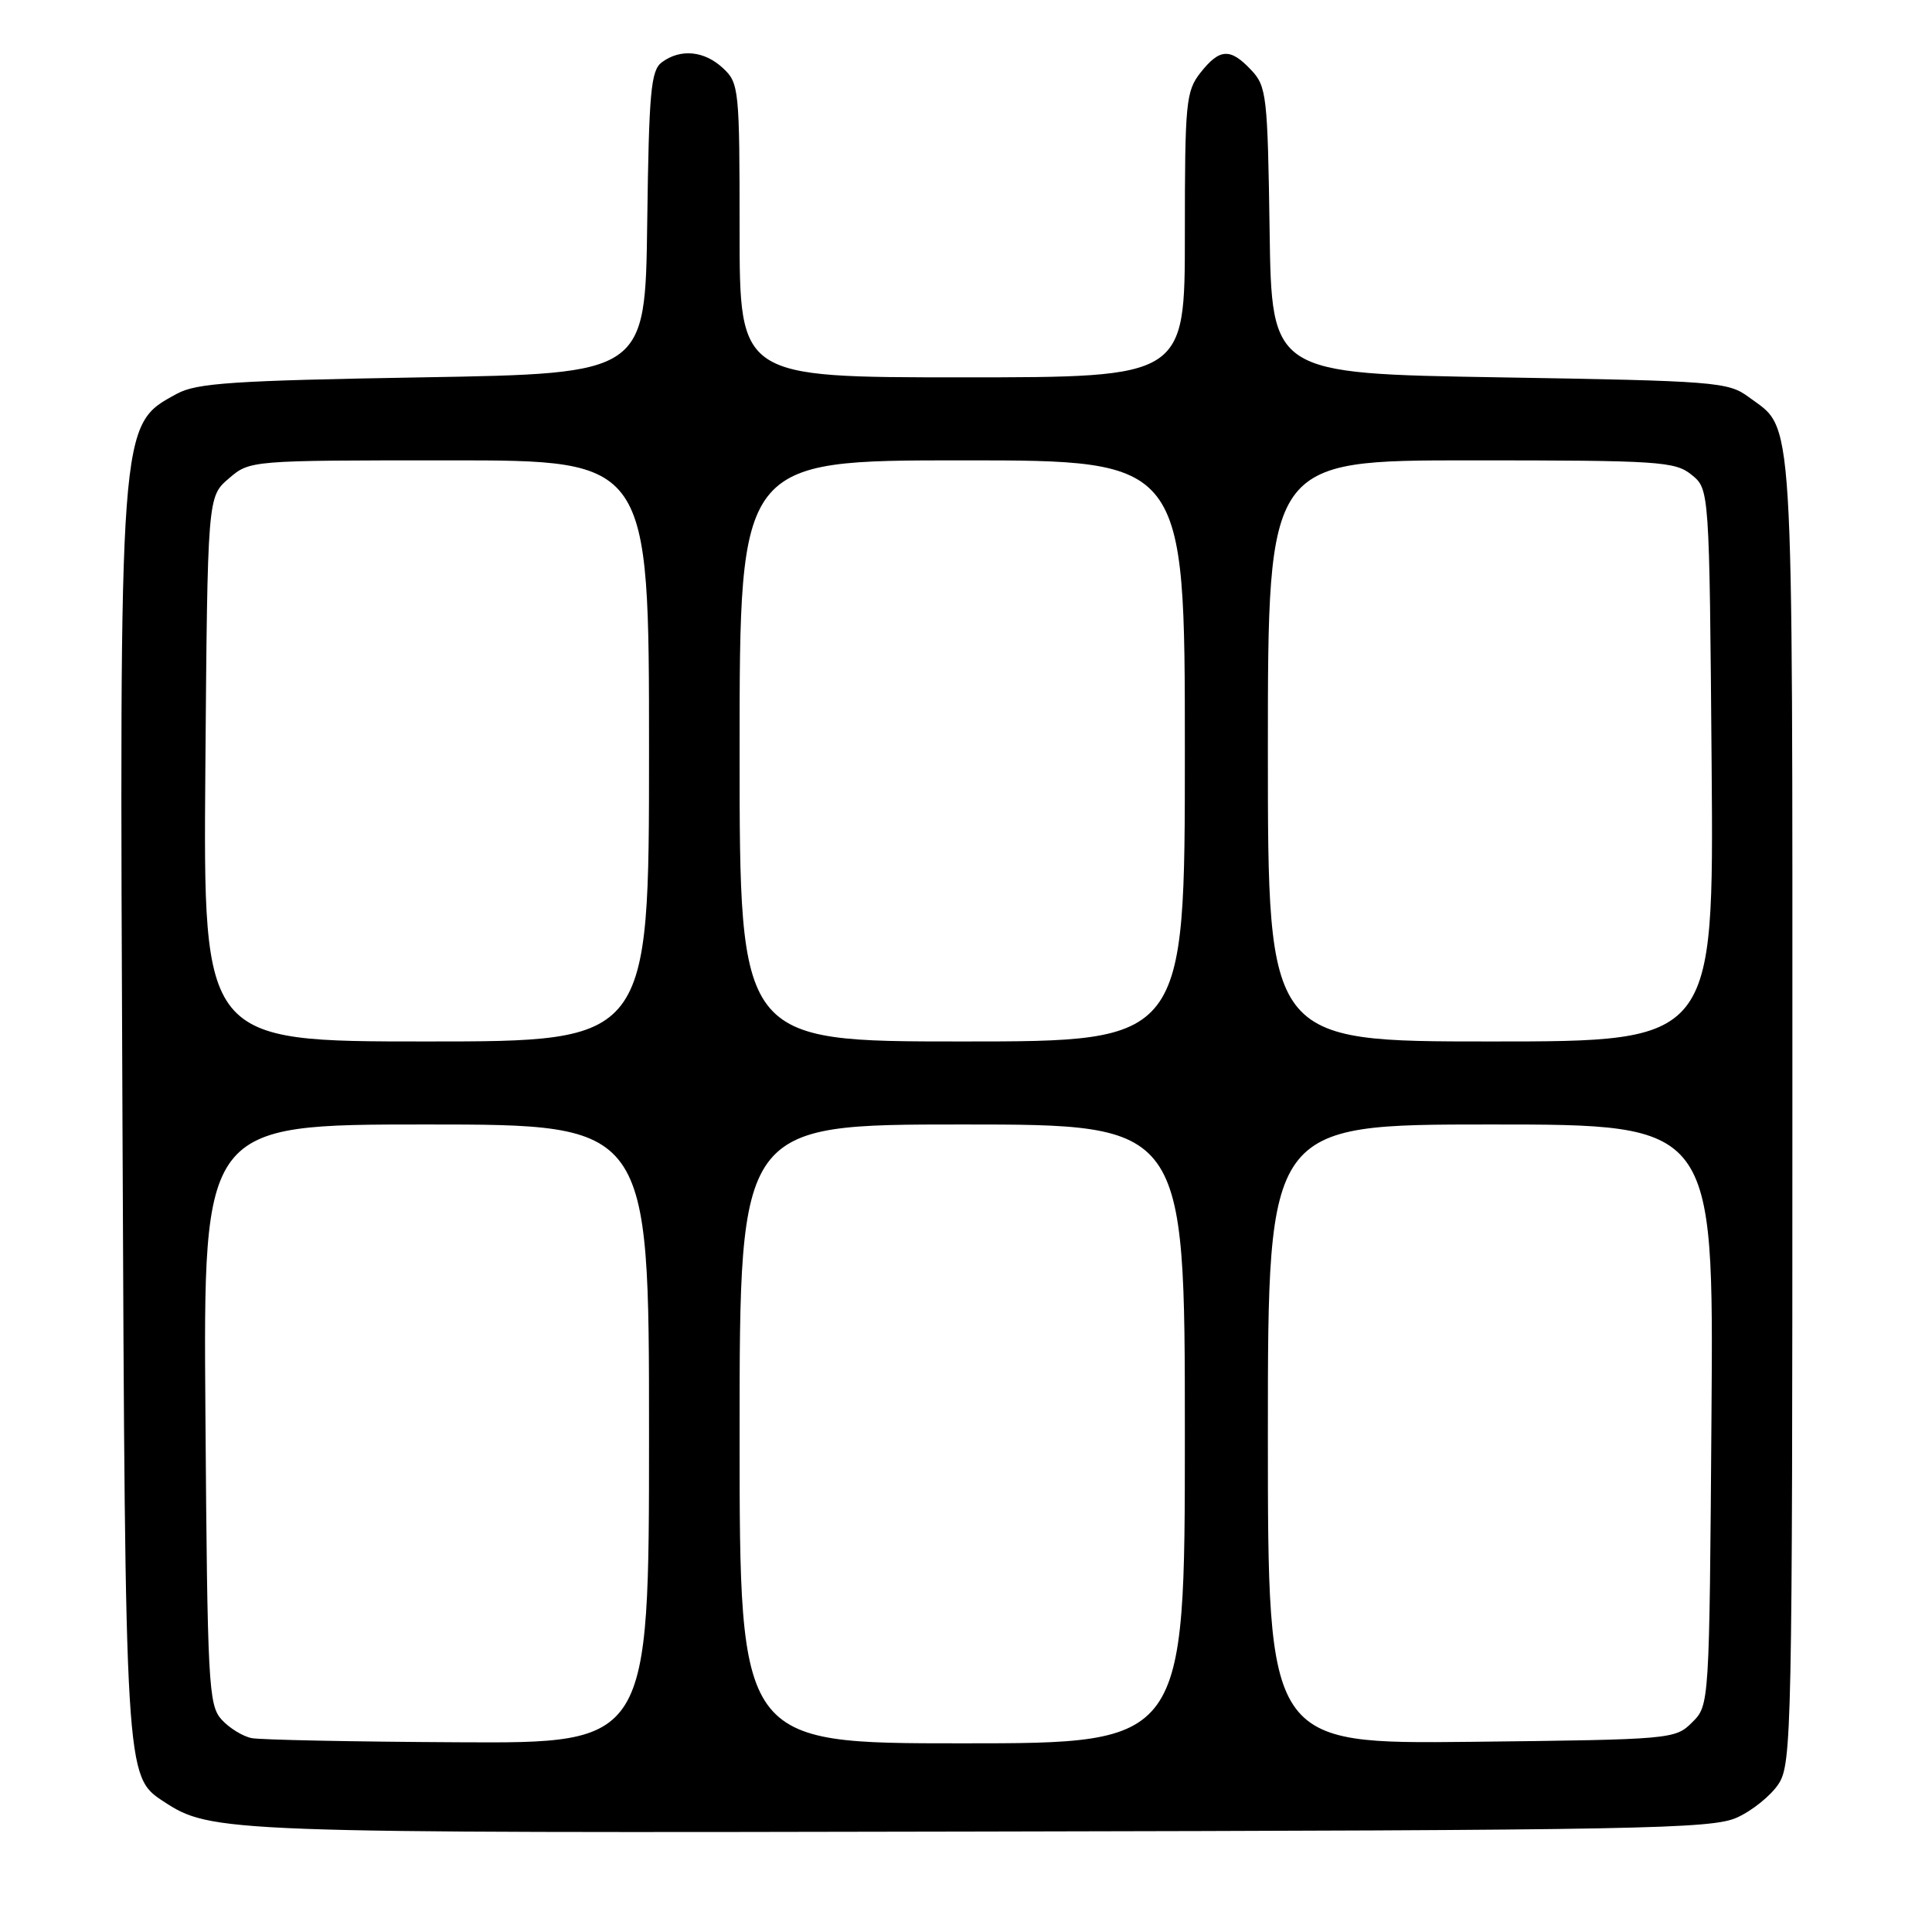 <?xml version="1.0" encoding="UTF-8" standalone="no"?>
<!DOCTYPE svg PUBLIC "-//W3C//DTD SVG 1.1//EN" "http://www.w3.org/Graphics/SVG/1.1/DTD/svg11.dtd" >
<svg xmlns="http://www.w3.org/2000/svg" xmlns:xlink="http://www.w3.org/1999/xlink" version="1.1" viewBox="0 0 256 256">
 <g >
 <path fill="currentColor"
d=" M 230.17 240.83 C 232.19 239.92 234.67 237.91 235.67 236.38 C 237.41 233.73 237.50 229.19 237.50 147.04 C 237.50 52.38 237.79 57.12 231.68 52.59 C 229.00 50.61 227.31 50.47 198.68 50.00 C 168.50 49.50 168.50 49.50 168.23 30.54 C 167.97 12.71 167.83 11.44 165.80 9.29 C 163.02 6.33 161.62 6.40 159.07 9.63 C 157.14 12.09 157.00 13.56 157.00 31.13 C 157.00 50.00 157.00 50.00 127.50 50.00 C 98.00 50.00 98.00 50.00 98.00 30.54 C 98.00 11.81 97.92 11.00 95.81 9.04 C 93.33 6.72 90.17 6.42 87.70 8.25 C 86.24 9.34 85.99 12.13 85.76 29.50 C 85.50 49.50 85.50 49.50 56.00 50.00 C 30.86 50.43 26.05 50.75 23.43 52.18 C 15.74 56.39 15.82 55.33 16.23 149.00 C 16.60 235.24 16.61 235.39 21.65 238.69 C 28.00 242.85 29.30 242.90 130.00 242.69 C 217.67 242.52 226.84 242.35 230.17 240.83 Z  M 33.35 230.31 C 32.17 230.08 30.37 228.97 29.35 227.84 C 27.63 225.93 27.48 223.16 27.22 187.40 C 26.93 149.00 26.93 149.00 56.47 149.00 C 86.00 149.00 86.00 149.00 86.00 190.00 C 86.00 231.00 86.00 231.00 60.75 230.86 C 46.86 230.79 34.53 230.54 33.35 230.31 Z  M 98.00 190.00 C 98.00 149.00 98.00 149.00 127.50 149.00 C 157.00 149.00 157.00 149.00 157.00 190.00 C 157.00 231.00 157.00 231.00 127.50 231.00 C 98.00 231.00 98.00 231.00 98.00 190.00 Z  M 168.00 190.05 C 168.00 149.00 168.00 149.00 197.53 149.00 C 227.07 149.00 227.07 149.00 226.78 187.47 C 226.50 225.95 226.50 225.95 224.22 228.22 C 221.98 230.46 221.52 230.50 194.97 230.80 C 168.00 231.09 168.00 231.09 168.00 190.05 Z  M 27.21 101.91 C 27.50 65.82 27.50 65.82 30.31 63.41 C 33.11 61.00 33.11 61.00 59.56 61.00 C 86.00 61.00 86.00 61.00 86.00 99.50 C 86.00 138.00 86.00 138.00 56.46 138.00 C 26.93 138.00 26.93 138.00 27.21 101.91 Z  M 98.00 99.50 C 98.00 61.00 98.00 61.00 127.50 61.00 C 157.00 61.00 157.00 61.00 157.00 99.50 C 157.00 138.00 157.00 138.00 127.50 138.00 C 98.00 138.00 98.00 138.00 98.00 99.50 Z  M 168.00 99.50 C 168.00 61.00 168.00 61.00 194.89 61.00 C 219.87 61.00 221.95 61.14 224.14 62.91 C 226.50 64.82 226.50 64.82 226.80 101.41 C 227.09 138.00 227.09 138.00 197.55 138.00 C 168.00 138.00 168.00 138.00 168.00 99.50 Z "/>
</g>
</svg>